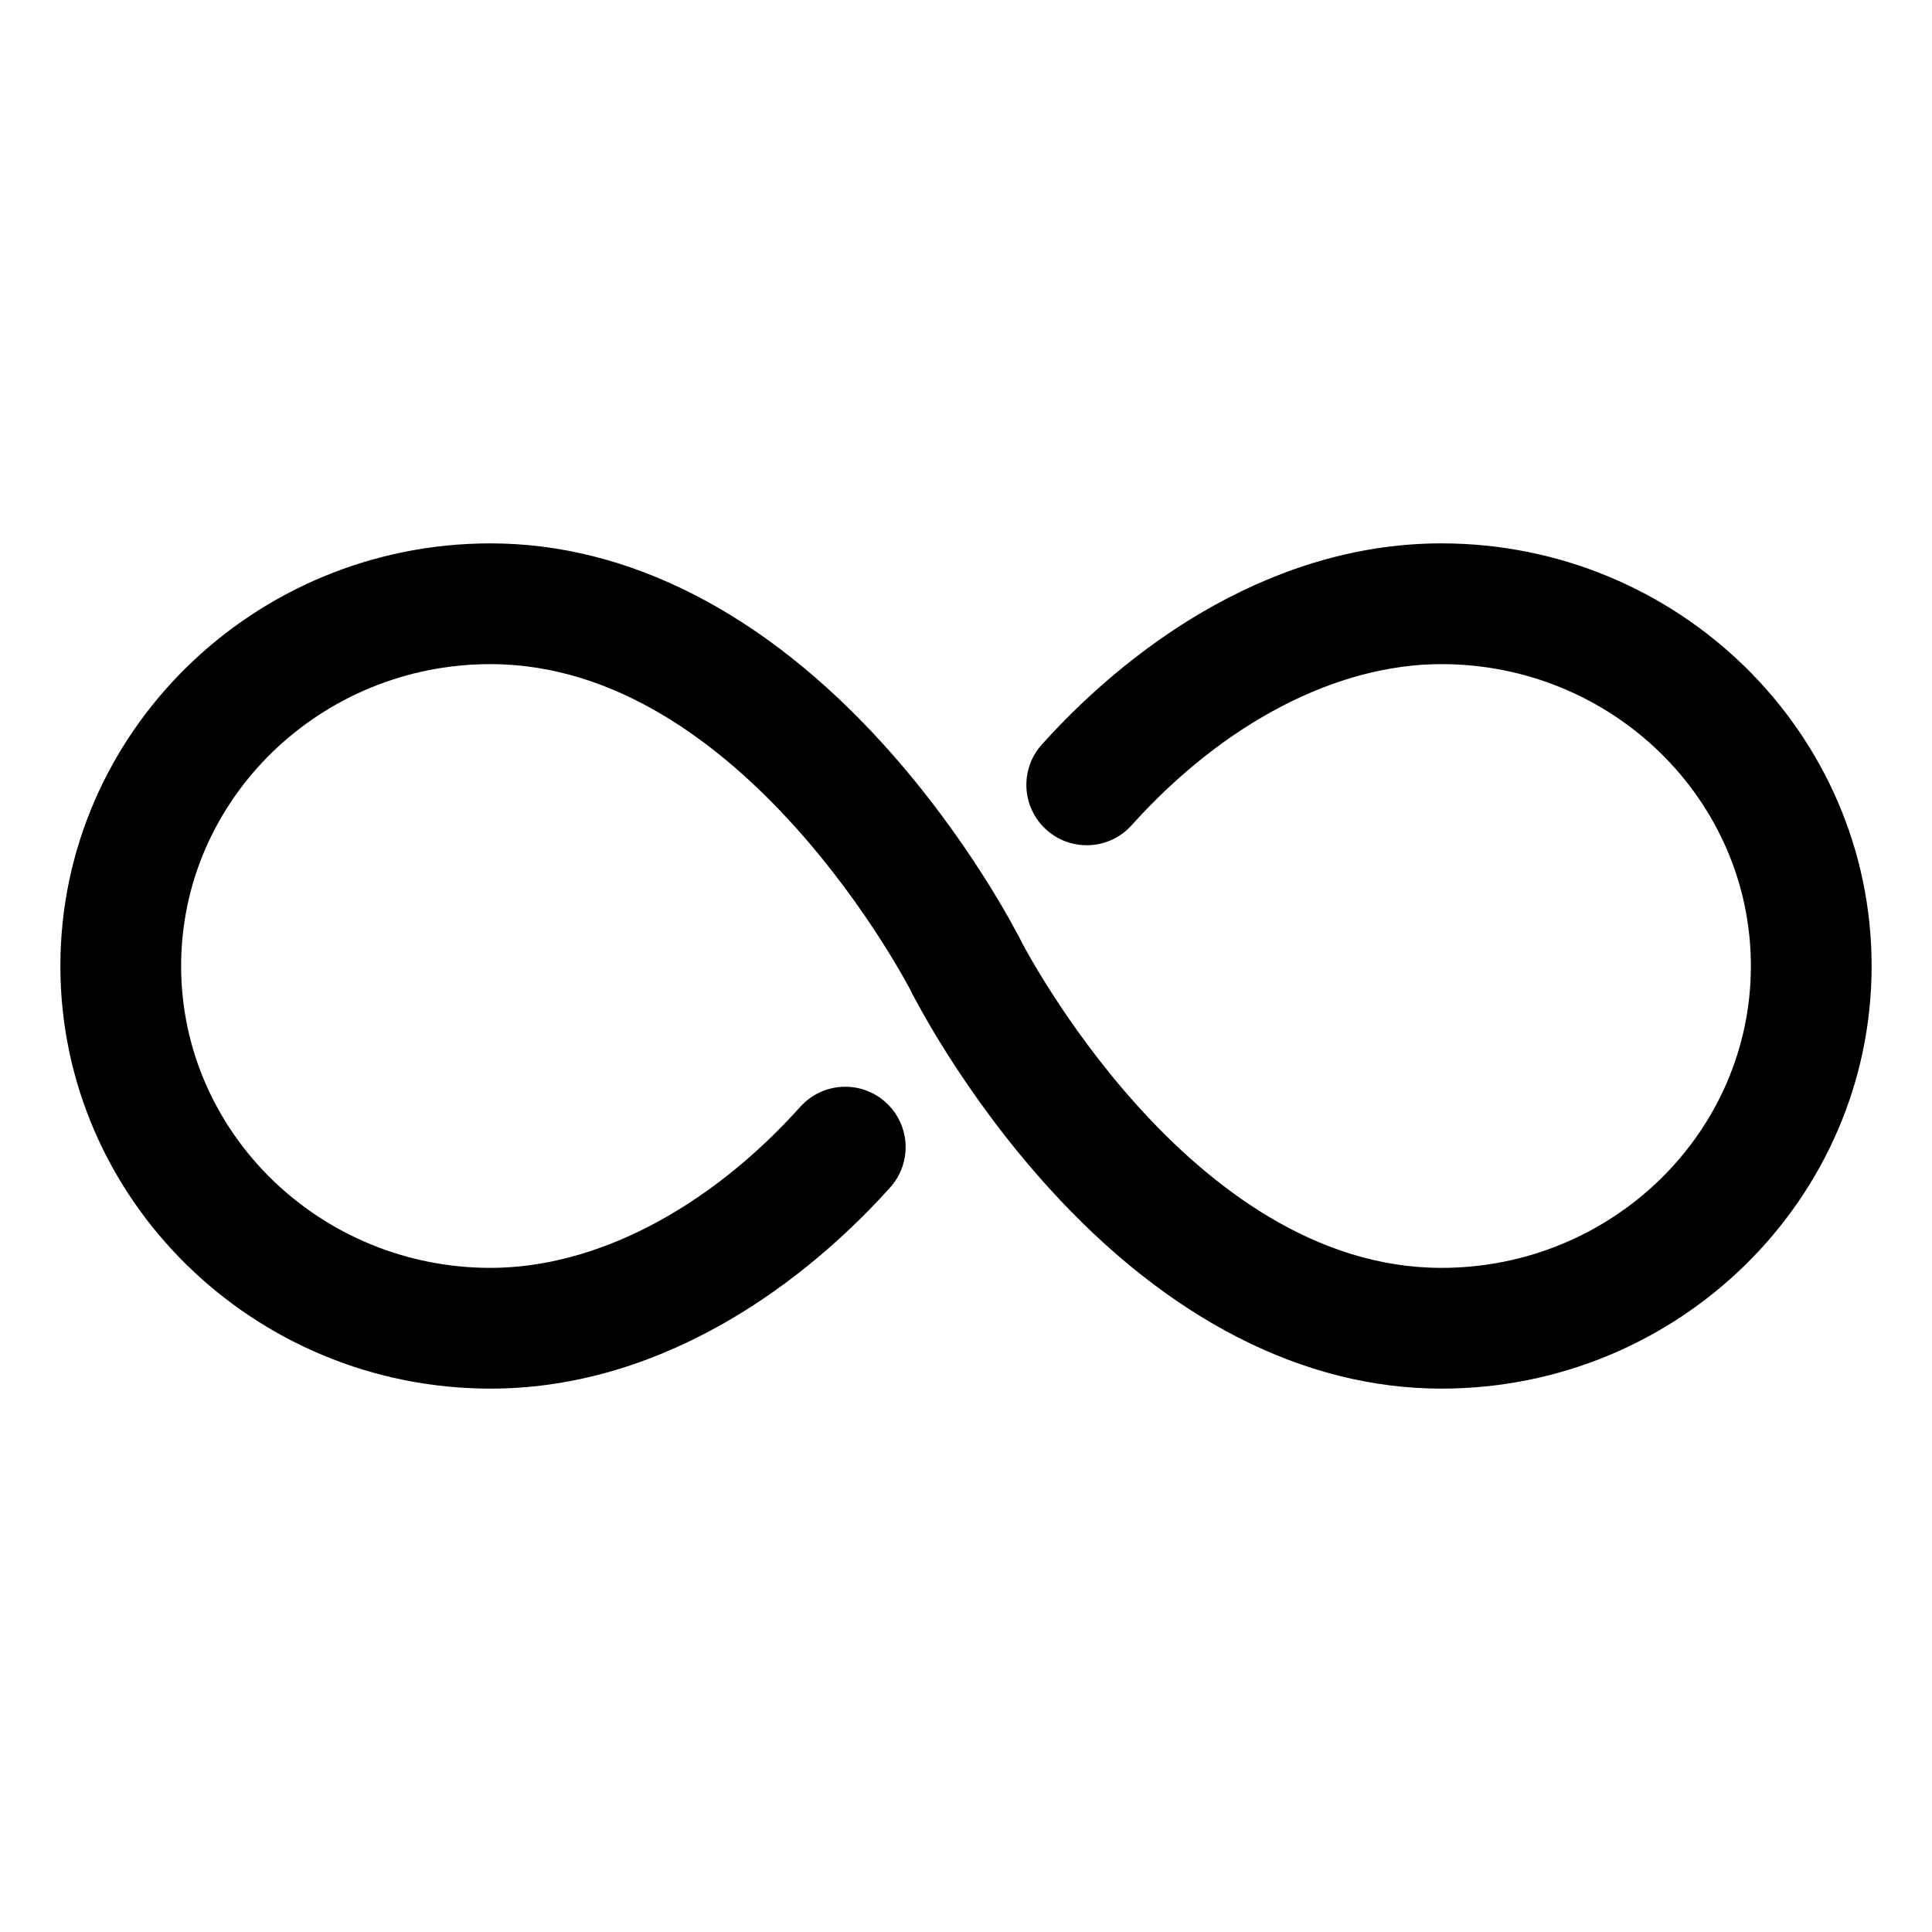 <?xml version="1.0" encoding="iso-8859-1"?>
<!-- Generator: Adobe Illustrator 24.3.0, SVG Export Plug-In . SVG Version: 6.00 Build 0)  -->
<svg version="1.1" id="Layer_1" xmlns="http://www.w3.org/2000/svg" xmlns:xlink="http://www.w3.org/1999/xlink" x="0px" y="0px"
	 viewBox="0 0 512 512" style="enable-background:new 0 0 512 512;" xml:space="preserve">
<path d="M130,368C67.14,368,16,317.757,16,256c0-61.757,51.14-112,114-112c36.533,0,72.532,18.416,104.106,53.256
	c22.959,25.334,35.675,50.529,36.205,51.589c3.952,7.904,0.748,17.514-7.155,21.466c-7.899,3.95-17.502,0.752-21.459-7.142
	C241.114,262.019,196.931,176,130,176c-45.215,0-82,35.888-82,80C48,300.113,84.785,336,130,336c27.788,0,57.713-15.562,82.1-42.695
	c5.907-6.571,16.025-7.112,22.595-1.204c6.572,5.906,7.111,16.022,1.205,22.595c-13.607,15.14-29.418,27.901-45.724,36.907
	C170.475,362.484,150.229,368,130,368z"/>
<path d="M382,368c-36.533,0-72.532-18.416-104.105-53.256c-22.96-25.335-35.675-50.529-36.206-51.589
	c-3.952-7.904-0.748-17.515,7.156-21.467c7.897-3.948,17.504-0.751,21.459,7.142C270.886,249.981,315.069,336,382,336
	c45.215,0,82-35.888,82-80.001c0-44.112-36.785-80-82-80c-27.788,0-57.713,15.562-82.101,42.695
	c-5.907,6.572-16.024,7.11-22.595,1.205c-6.572-5.907-7.111-16.023-1.204-22.595c13.606-15.14,29.418-27.902,45.723-36.907
	C341.525,149.517,361.771,144,382,144c62.859,0,114,50.243,114,112C496,317.757,444.859,368,382,368z"/>
</svg>
